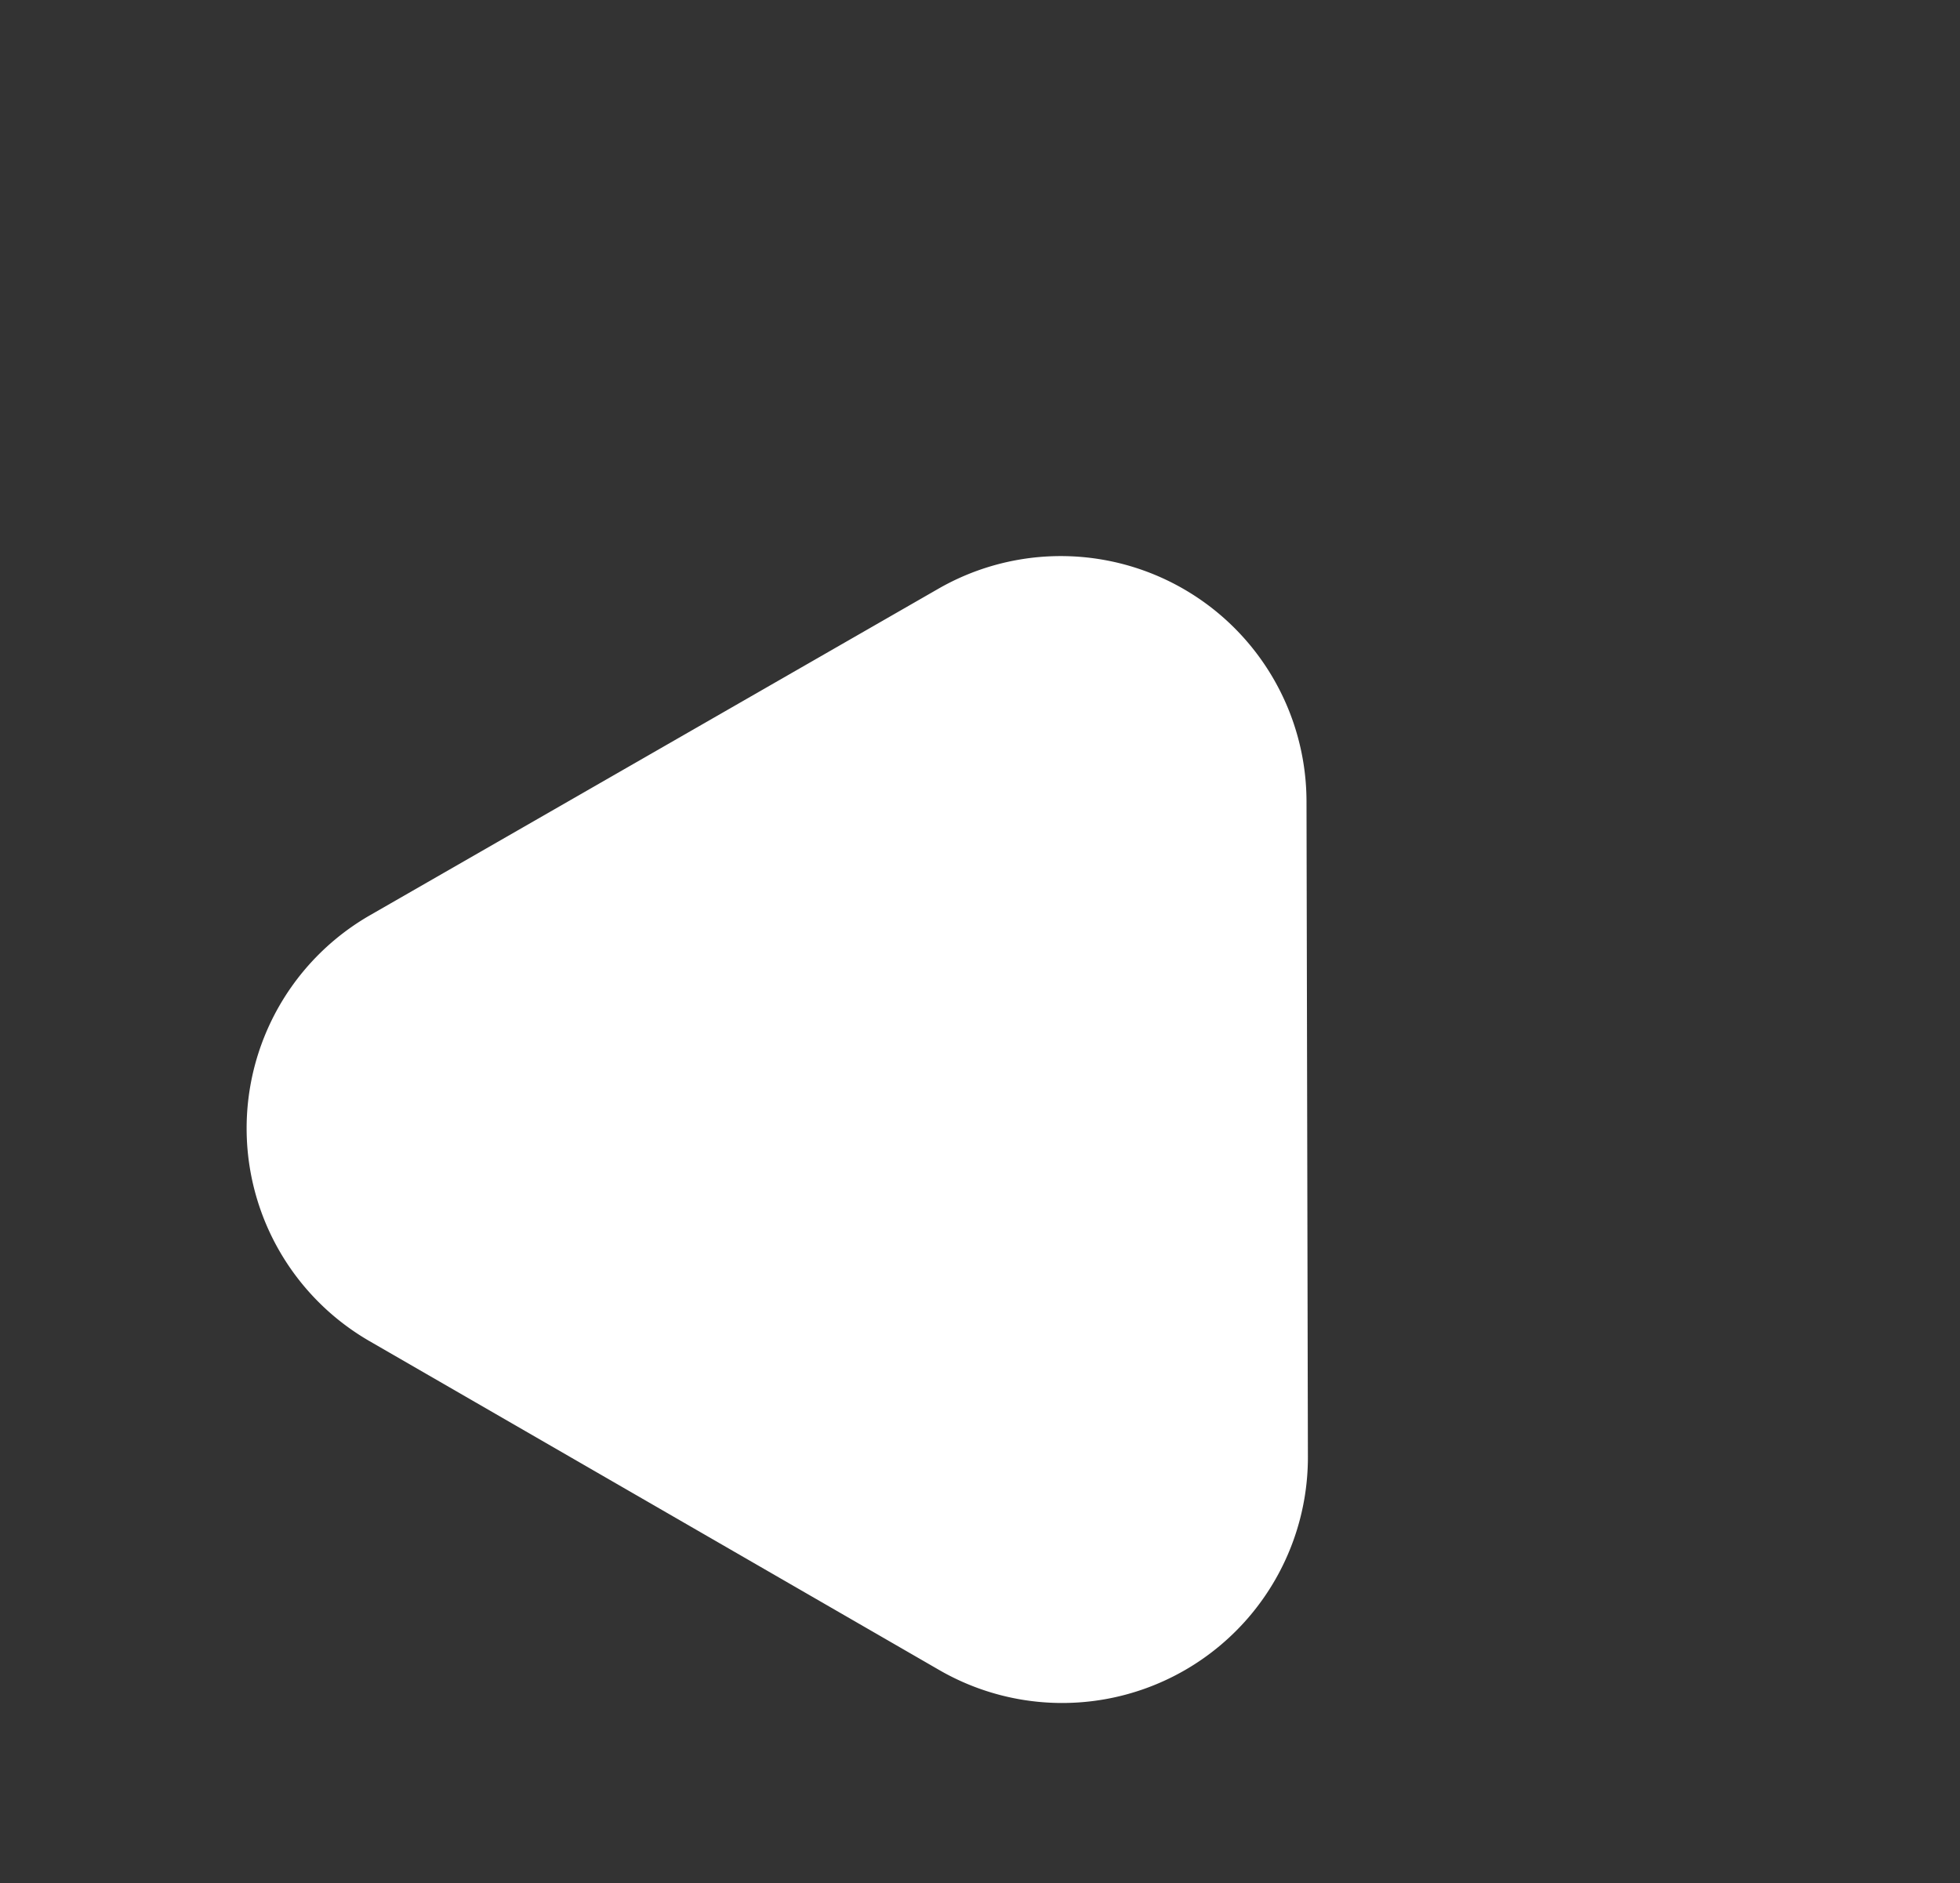 <svg xmlns="http://www.w3.org/2000/svg" width="159.521" height="153.299" viewBox="0 0 159.521 153.299"><rect x="0" y="0" width="159.521" height="153.299" fill="#333333" stroke="none"/><path d="M44.2,29.817a20,20,0,0,1,34.6,0l26.774,46.147A20,20,0,0,1,88.274,106H34.726a20,20,0,0,1-17.3-30.037Z" transform="translate(53) rotate(30)" fill="#fff"/></svg>